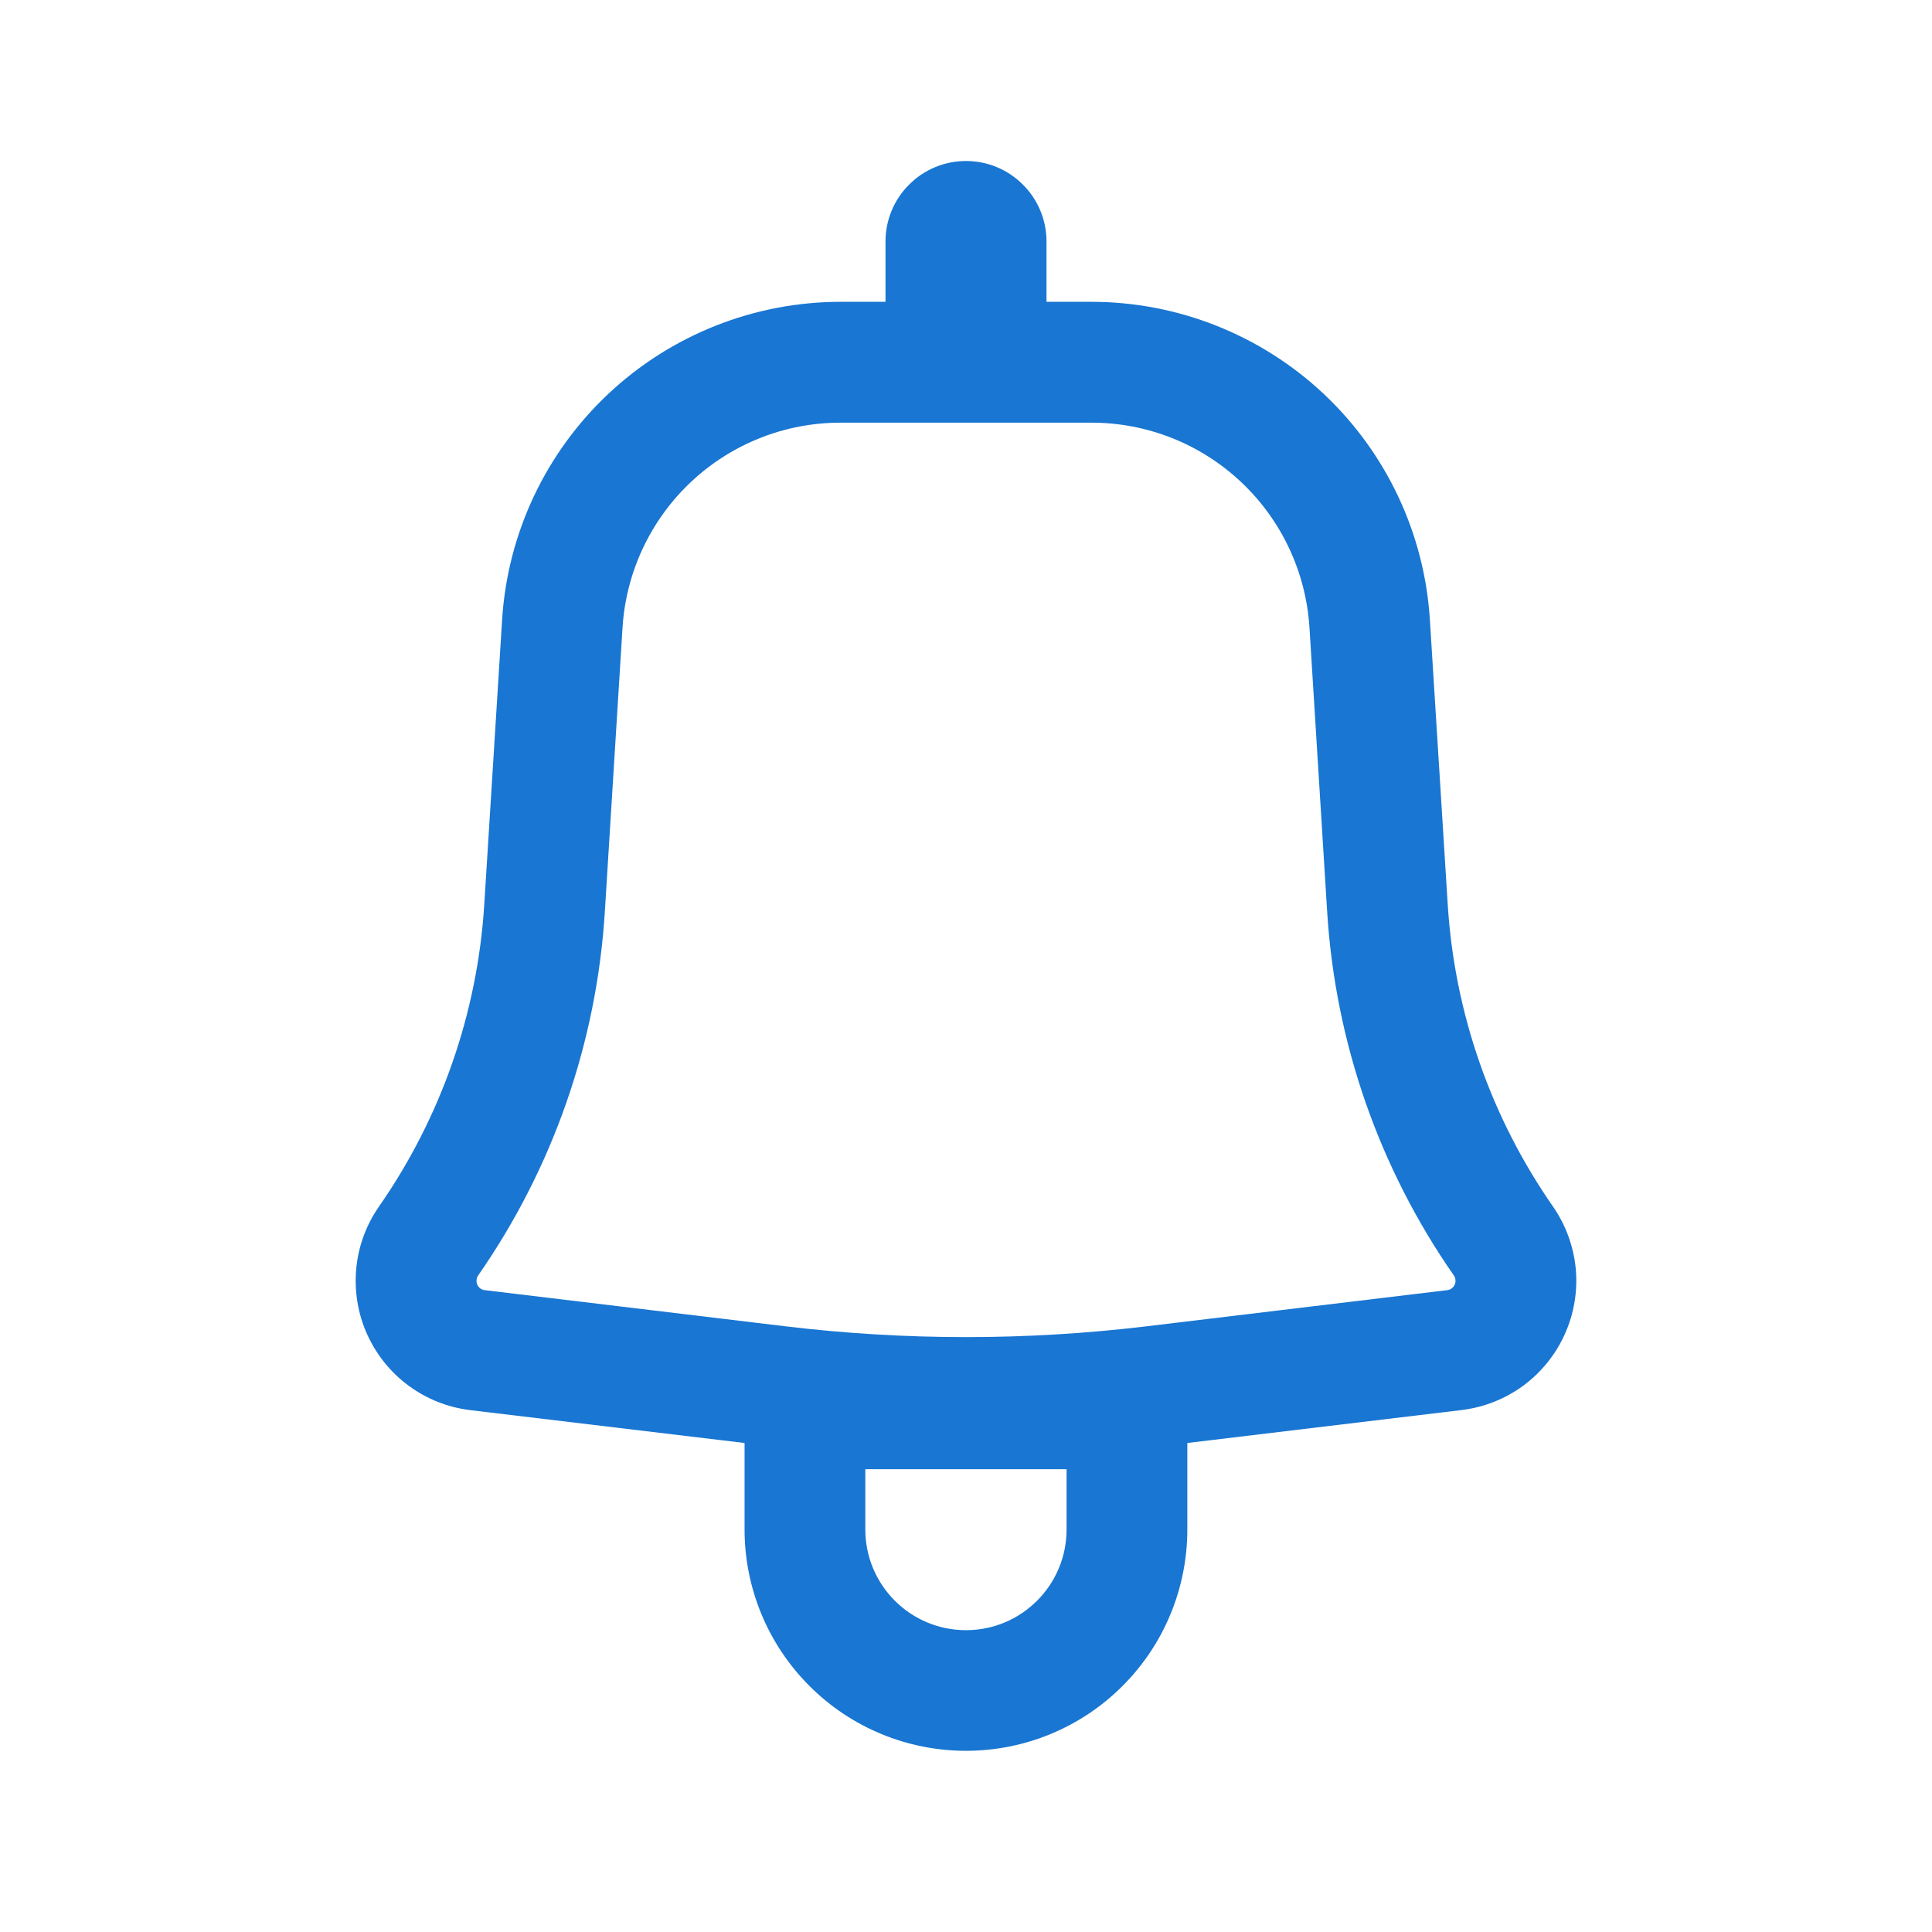 <svg width="18" height="18" viewBox="0 0 18 18" fill="none" xmlns="http://www.w3.org/2000/svg">
<path fill-rule="evenodd" clip-rule="evenodd" d="M9.75 2.25C9.75 2.051 9.671 1.86 9.53 1.72C9.39 1.579 9.199 1.5 9 1.5C8.801 1.5 8.61 1.579 8.47 1.72C8.329 1.86 8.25 2.051 8.25 2.25V2.812H7.832C7.028 2.812 6.254 3.119 5.668 3.669C5.082 4.22 4.728 4.973 4.678 5.775L4.512 8.425C4.449 9.436 4.109 10.41 3.531 11.241C3.411 11.413 3.338 11.613 3.319 11.821C3.3 12.029 3.334 12.239 3.42 12.43C3.506 12.621 3.639 12.787 3.808 12.911C3.977 13.035 4.174 13.113 4.382 13.138L6.937 13.444V14.25C6.937 14.797 7.155 15.322 7.542 15.708C7.928 16.095 8.453 16.312 9 16.312C9.547 16.312 10.072 16.095 10.458 15.708C10.845 15.322 11.062 14.797 11.062 14.25V13.444L13.618 13.137C13.825 13.112 14.023 13.034 14.192 12.91C14.36 12.786 14.494 12.62 14.579 12.43C14.665 12.239 14.7 12.029 14.681 11.821C14.661 11.613 14.588 11.413 14.469 11.241C13.89 10.41 13.551 9.436 13.488 8.425L13.322 5.776C13.272 4.973 12.918 4.22 12.332 3.669C11.746 3.119 10.972 2.812 10.168 2.812H9.75V2.25ZM7.832 3.938C7.314 3.937 6.816 4.135 6.439 4.489C6.061 4.844 5.833 5.329 5.8 5.846L5.635 8.496C5.559 9.712 5.151 10.883 4.455 11.883C4.446 11.895 4.441 11.91 4.44 11.925C4.438 11.94 4.441 11.955 4.447 11.969C4.453 11.983 4.463 11.995 4.475 12.004C4.487 12.013 4.501 12.018 4.516 12.02L7.319 12.357C8.436 12.491 9.564 12.491 10.681 12.357L13.483 12.02C13.498 12.018 13.513 12.013 13.525 12.004C13.537 11.995 13.547 11.983 13.553 11.969C13.559 11.955 13.562 11.94 13.56 11.925C13.559 11.91 13.554 11.895 13.545 11.883C12.849 10.883 12.441 9.712 12.365 8.496L12.2 5.846C12.167 5.329 11.939 4.844 11.561 4.489C11.184 4.135 10.685 3.937 10.168 3.938H7.832ZM9 15.188C8.482 15.188 8.062 14.768 8.062 14.25V13.688H9.937V14.25C9.937 14.768 9.517 15.188 9 15.188Z" fill="#1976D2"/>
</svg>
